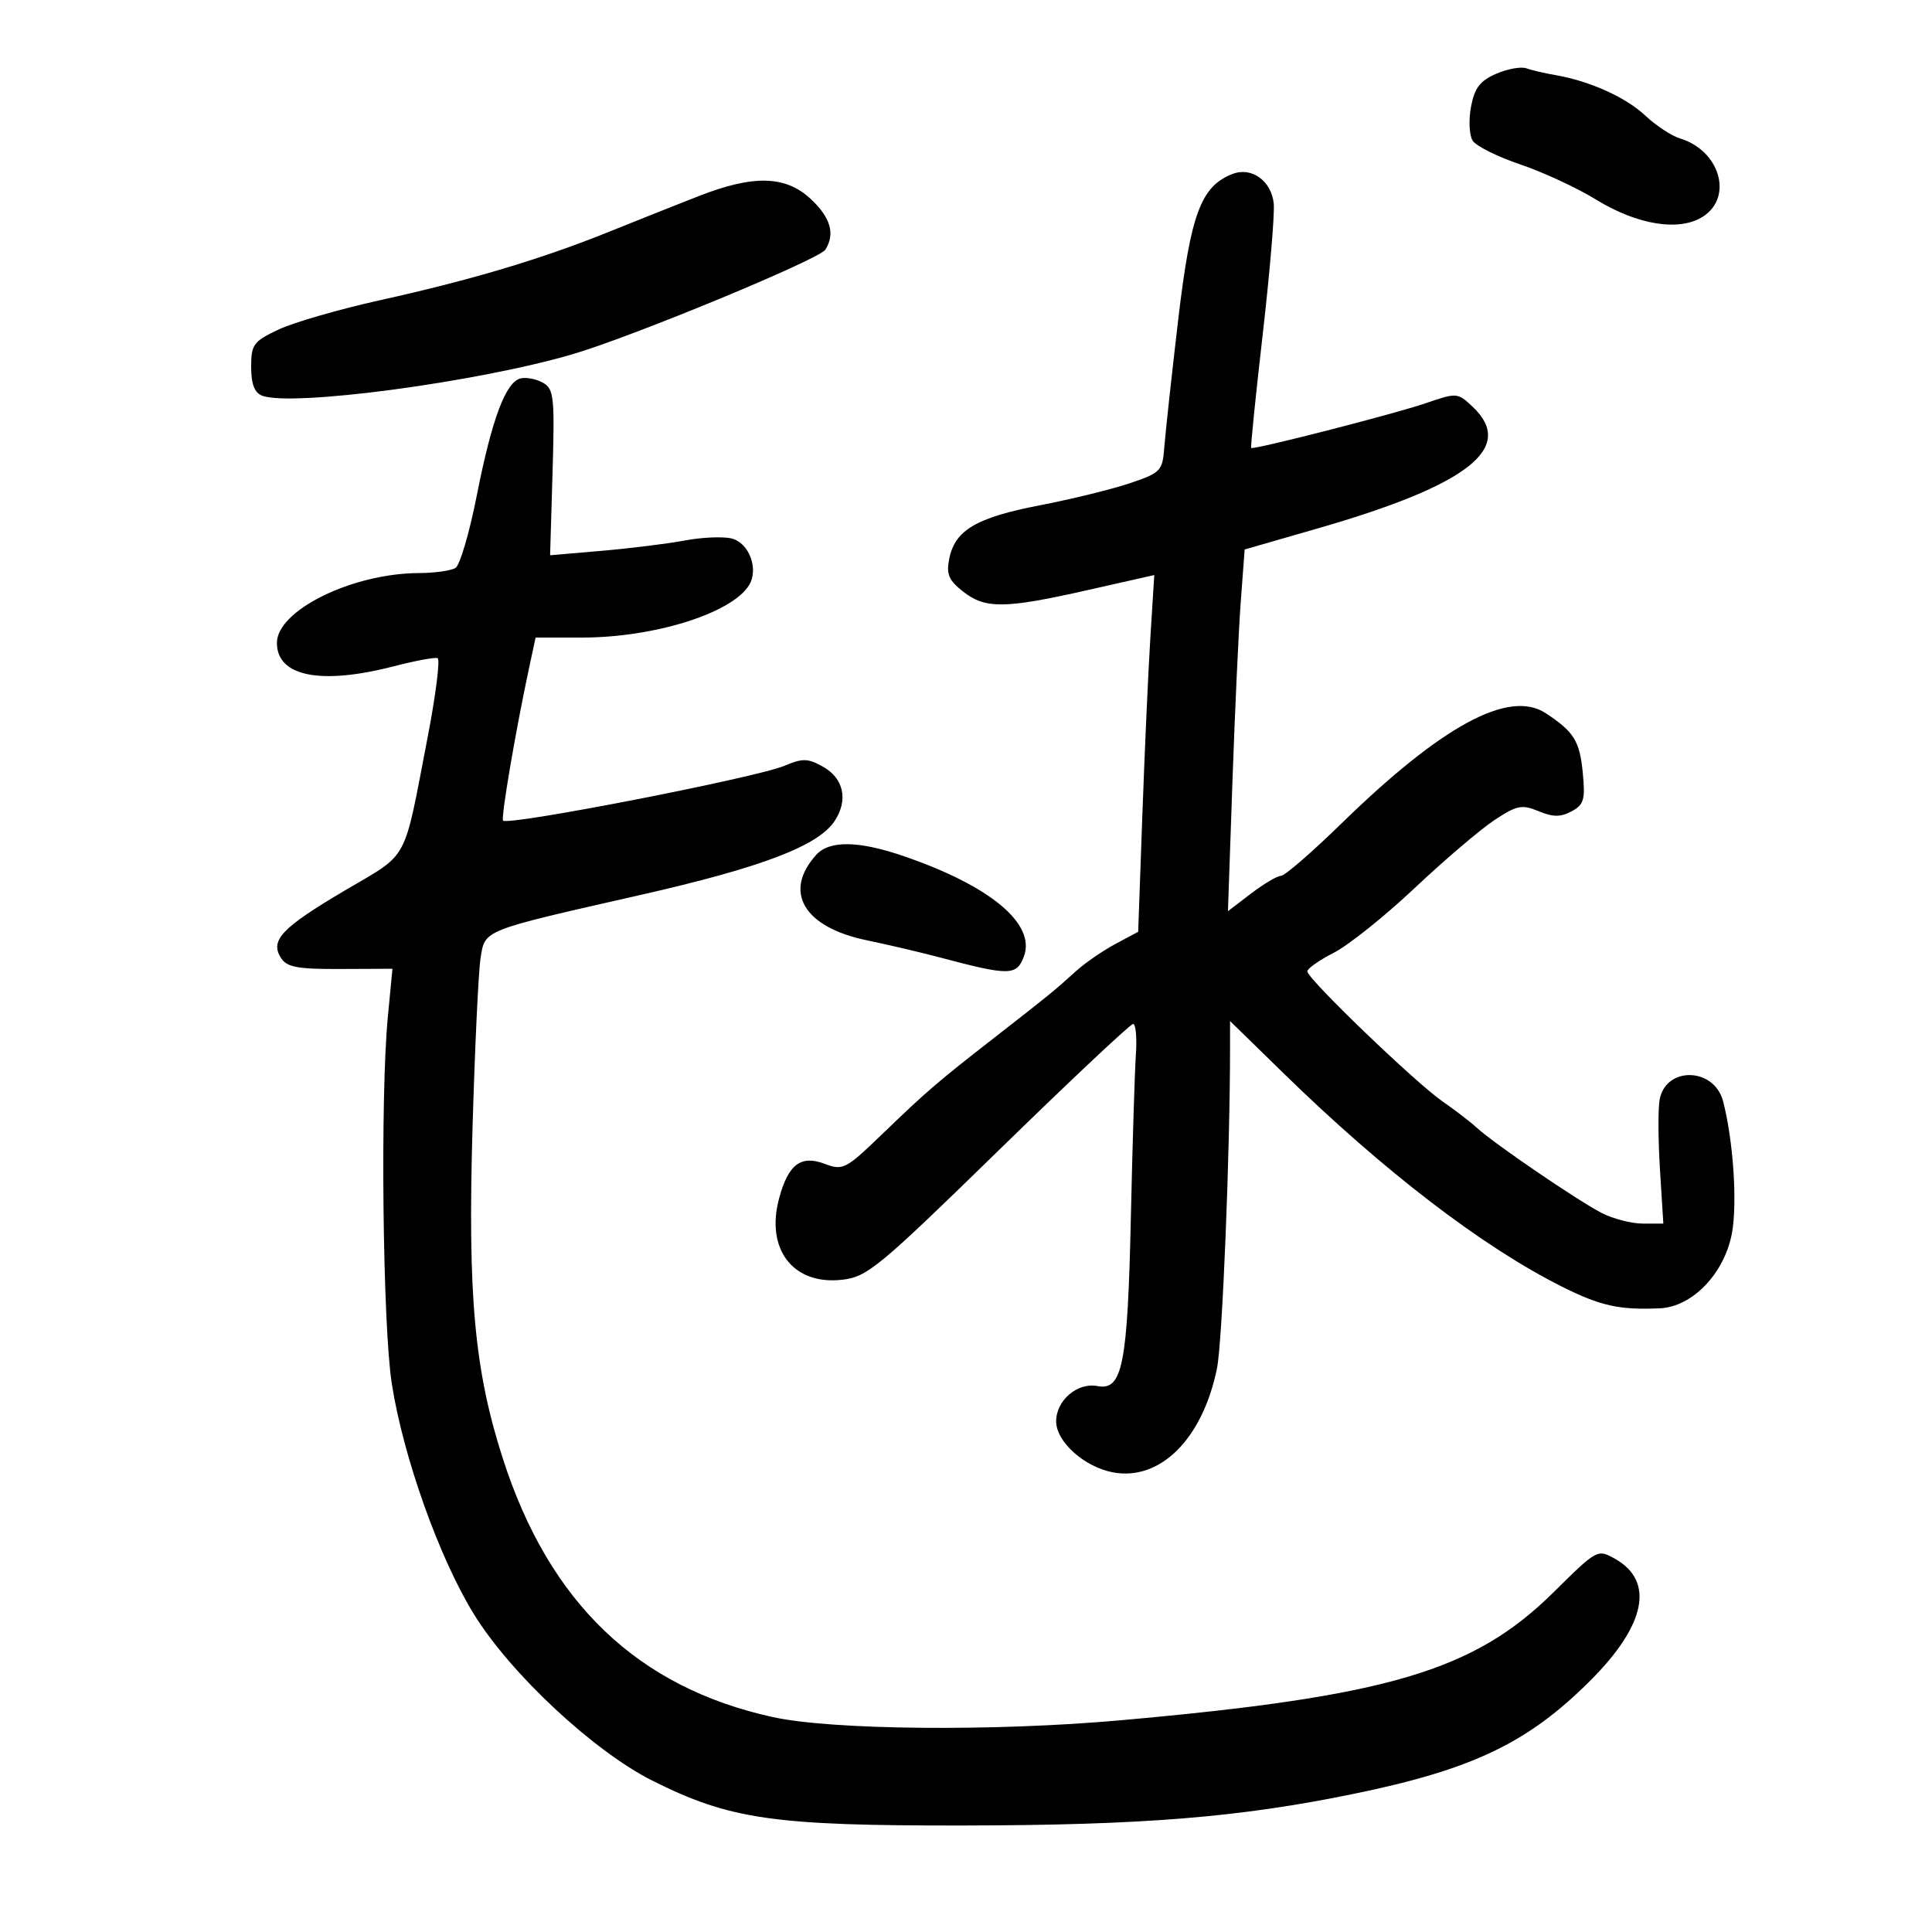 <svg xmlns="http://www.w3.org/2000/svg" width="300" height="300" viewBox="0 0 300 300" version="1.1">
	<path d="M 232.309 11.463 C 229.807 12.554, 228.967 13.660, 228.417 16.590 C 228.032 18.645, 228.146 21.009, 228.672 21.842 C 229.198 22.676, 232.525 24.336, 236.064 25.531 C 239.604 26.727, 244.896 29.180, 247.824 30.984 C 254.284 34.963, 260.835 35.993, 264.480 33.605 C 269.171 30.531, 267.019 23.351, 260.849 21.488 C 259.557 21.098, 257.150 19.513, 255.500 17.964 C 252.439 15.093, 246.877 12.587, 241.500 11.658 C 239.850 11.373, 237.825 10.900, 237 10.606 C 236.175 10.313, 234.064 10.699, 232.309 11.463 M 191.374 27.017 C 186.470 28.924, 184.875 33.233, 182.930 49.817 C 181.919 58.442, 180.959 67.260, 180.796 69.411 C 180.514 73.137, 180.263 73.402, 175.466 75.027 C 172.697 75.964, 166.389 77.513, 161.449 78.467 C 151.583 80.374, 148.286 82.322, 147.396 86.769 C 146.918 89.158, 147.317 90.104, 149.539 91.852 C 152.996 94.571, 156.023 94.537, 168.868 91.635 L 179.237 89.293 178.634 98.897 C 178.302 104.178, 177.740 116.642, 177.384 126.594 L 176.736 144.687 173.174 146.594 C 171.214 147.642, 168.461 149.544, 167.056 150.820 C 163.773 153.800, 162.904 154.508, 154.505 161.051 C 145.448 168.107, 143.960 169.386, 136.921 176.170 C 131.340 181.549, 130.887 181.784, 128.099 180.731 C 124.351 179.317, 122.406 180.777, 120.979 186.079 C 118.849 193.990, 123.152 199.569, 130.730 198.723 C 134.666 198.283, 136.362 196.883, 155.074 178.625 C 166.137 167.831, 175.529 159, 175.947 159 C 176.365 159, 176.560 161.137, 176.380 163.750 C 176.201 166.363, 175.850 177.725, 175.601 189 C 175.093 211.950, 174.299 215.971, 170.419 215.229 C 167.296 214.632, 164 217.443, 164 220.703 C 164 223.870, 168.366 227.790, 172.824 228.627 C 180.156 230.002, 186.730 223.436, 188.969 212.500 C 189.809 208.395, 191.007 178.946, 191.001 162.522 L 191 158.544 199.250 166.601 C 214.891 181.877, 230.171 193.592, 242.539 199.789 C 248.528 202.791, 251.475 203.441, 257.765 203.151 C 262.809 202.918, 267.786 197.717, 268.936 191.477 C 269.797 186.807, 269.142 177.072, 267.559 171 C 266.187 165.737, 258.706 165.525, 257.713 170.721 C 257.450 172.096, 257.471 176.996, 257.759 181.610 L 258.282 190 255.091 190 C 253.336 190, 250.463 189.257, 248.706 188.348 C 244.919 186.390, 232.040 177.605, 229.372 175.161 C 228.342 174.217, 225.925 172.360, 224 171.032 C 219.815 168.146, 203 151.978, 203 150.839 C 203 150.400, 204.854 149.095, 207.121 147.938 C 209.387 146.782, 215.030 142.268, 219.660 137.906 C 224.291 133.544, 229.857 128.800, 232.029 127.362 C 235.539 125.039, 236.303 124.883, 238.899 125.958 C 241.153 126.892, 242.322 126.898, 244.027 125.986 C 245.952 124.955, 246.176 124.186, 245.773 119.985 C 245.299 115.060, 244.390 113.602, 240 110.733 C 234.312 107.016, 223.895 112.657, 208.231 127.935 C 203.683 132.371, 199.491 136, 198.915 136 C 198.338 136, 196.249 137.234, 194.271 138.743 L 190.675 141.485 191.369 121.493 C 191.750 110.497, 192.334 97.860, 192.666 93.412 L 193.270 85.324 204.680 82.034 C 228.077 75.288, 235.419 69.500, 228.646 63.137 C 226.332 60.963, 226.206 60.954, 221.396 62.608 C 216.594 64.258, 194.709 69.869, 194.284 69.559 C 194.165 69.472, 194.969 61.548, 196.071 51.951 C 197.172 42.353, 197.945 33.201, 197.787 31.613 C 197.436 28.078, 194.344 25.862, 191.374 27.017 M 108.500 30.448 C 105.200 31.737, 98.900 34.243, 94.500 36.018 C 84.059 40.228, 73.189 43.474, 59 46.619 C 52.675 48.020, 45.587 50.070, 43.250 51.173 C 39.346 53.015, 39 53.488, 39 56.982 C 39 59.640, 39.512 60.983, 40.701 61.439 C 45.290 63.200, 74.305 59.317, 89 54.976 C 98.358 52.212, 127.209 40.274, 128.162 38.771 C 129.712 36.330, 128.977 33.781, 125.894 30.901 C 121.989 27.253, 117.011 27.124, 108.500 30.448 M 80.880 58.747 C 78.549 59.250, 76.387 65, 74.034 76.948 C 72.902 82.695, 71.419 87.751, 70.738 88.183 C 70.057 88.616, 67.505 88.976, 65.066 88.985 C 54.700 89.020, 43 94.771, 43 99.830 C 43 105.046, 49.810 106.400, 61.200 103.448 C 64.494 102.595, 67.532 102.032, 67.951 102.198 C 68.370 102.364, 67.672 107.900, 66.400 114.500 C 62.590 134.265, 63.638 132.322, 53.593 138.247 C 43.744 144.056, 41.883 146.018, 43.629 148.750 C 44.546 150.186, 46.200 150.494, 52.843 150.464 L 60.938 150.429 60.219 157.964 C 59.037 170.349, 59.422 205.773, 60.838 214.854 C 62.613 226.245, 68.236 242.011, 73.628 250.714 C 79.344 259.941, 92.175 271.906, 101.246 276.469 C 113.276 282.519, 120.076 283.505, 149.500 283.463 C 177.428 283.422, 192.431 282.207, 210.244 278.542 C 228.694 274.746, 237.269 270.636, 246.964 260.941 C 255.587 252.318, 256.952 245.514, 250.757 242.037 C 248.067 240.527, 247.978 240.576, 241.271 247.212 C 228.870 259.483, 215.606 263.409, 174 267.125 C 154.369 268.879, 129.207 268.647, 120 266.628 C 99.009 262.026, 85.291 248.893, 78.085 226.500 C 73.670 212.780, 72.617 201.294, 73.375 175.118 C 73.735 162.678, 74.295 150.832, 74.619 148.793 C 75.328 144.336, 74.700 144.585, 99.398 138.980 C 118.290 134.693, 127.071 131.347, 129.613 127.468 C 131.742 124.219, 131.013 120.854, 127.788 119.050 C 125.440 117.736, 124.636 117.718, 121.788 118.918 C 117.419 120.758, 78.994 128.243, 78.117 127.425 C 77.746 127.079, 80.061 113.485, 82.148 103.750 L 83.166 99 90.373 99 C 101.557 99, 113.559 95.251, 116.292 90.905 C 117.859 88.411, 116.349 84.304, 113.611 83.617 C 112.287 83.285, 109.021 83.423, 106.352 83.925 C 103.683 84.426, 97.882 85.148, 93.460 85.529 L 85.419 86.222 85.799 73.361 C 86.144 61.692, 86.009 60.403, 84.340 59.448 C 83.328 58.870, 81.771 58.554, 80.880 58.747 M 126.733 132.750 C 121.558 138.493, 124.819 143.988, 134.599 146.007 C 137.845 146.677, 142.975 147.883, 146 148.686 C 156.710 151.531, 157.852 151.520, 158.978 148.559 C 160.900 143.502, 153.862 137.597, 140.386 132.961 C 133.327 130.532, 128.795 130.462, 126.733 132.750" stroke="none" fill="black" fill-rule="evenodd"/>
</svg>